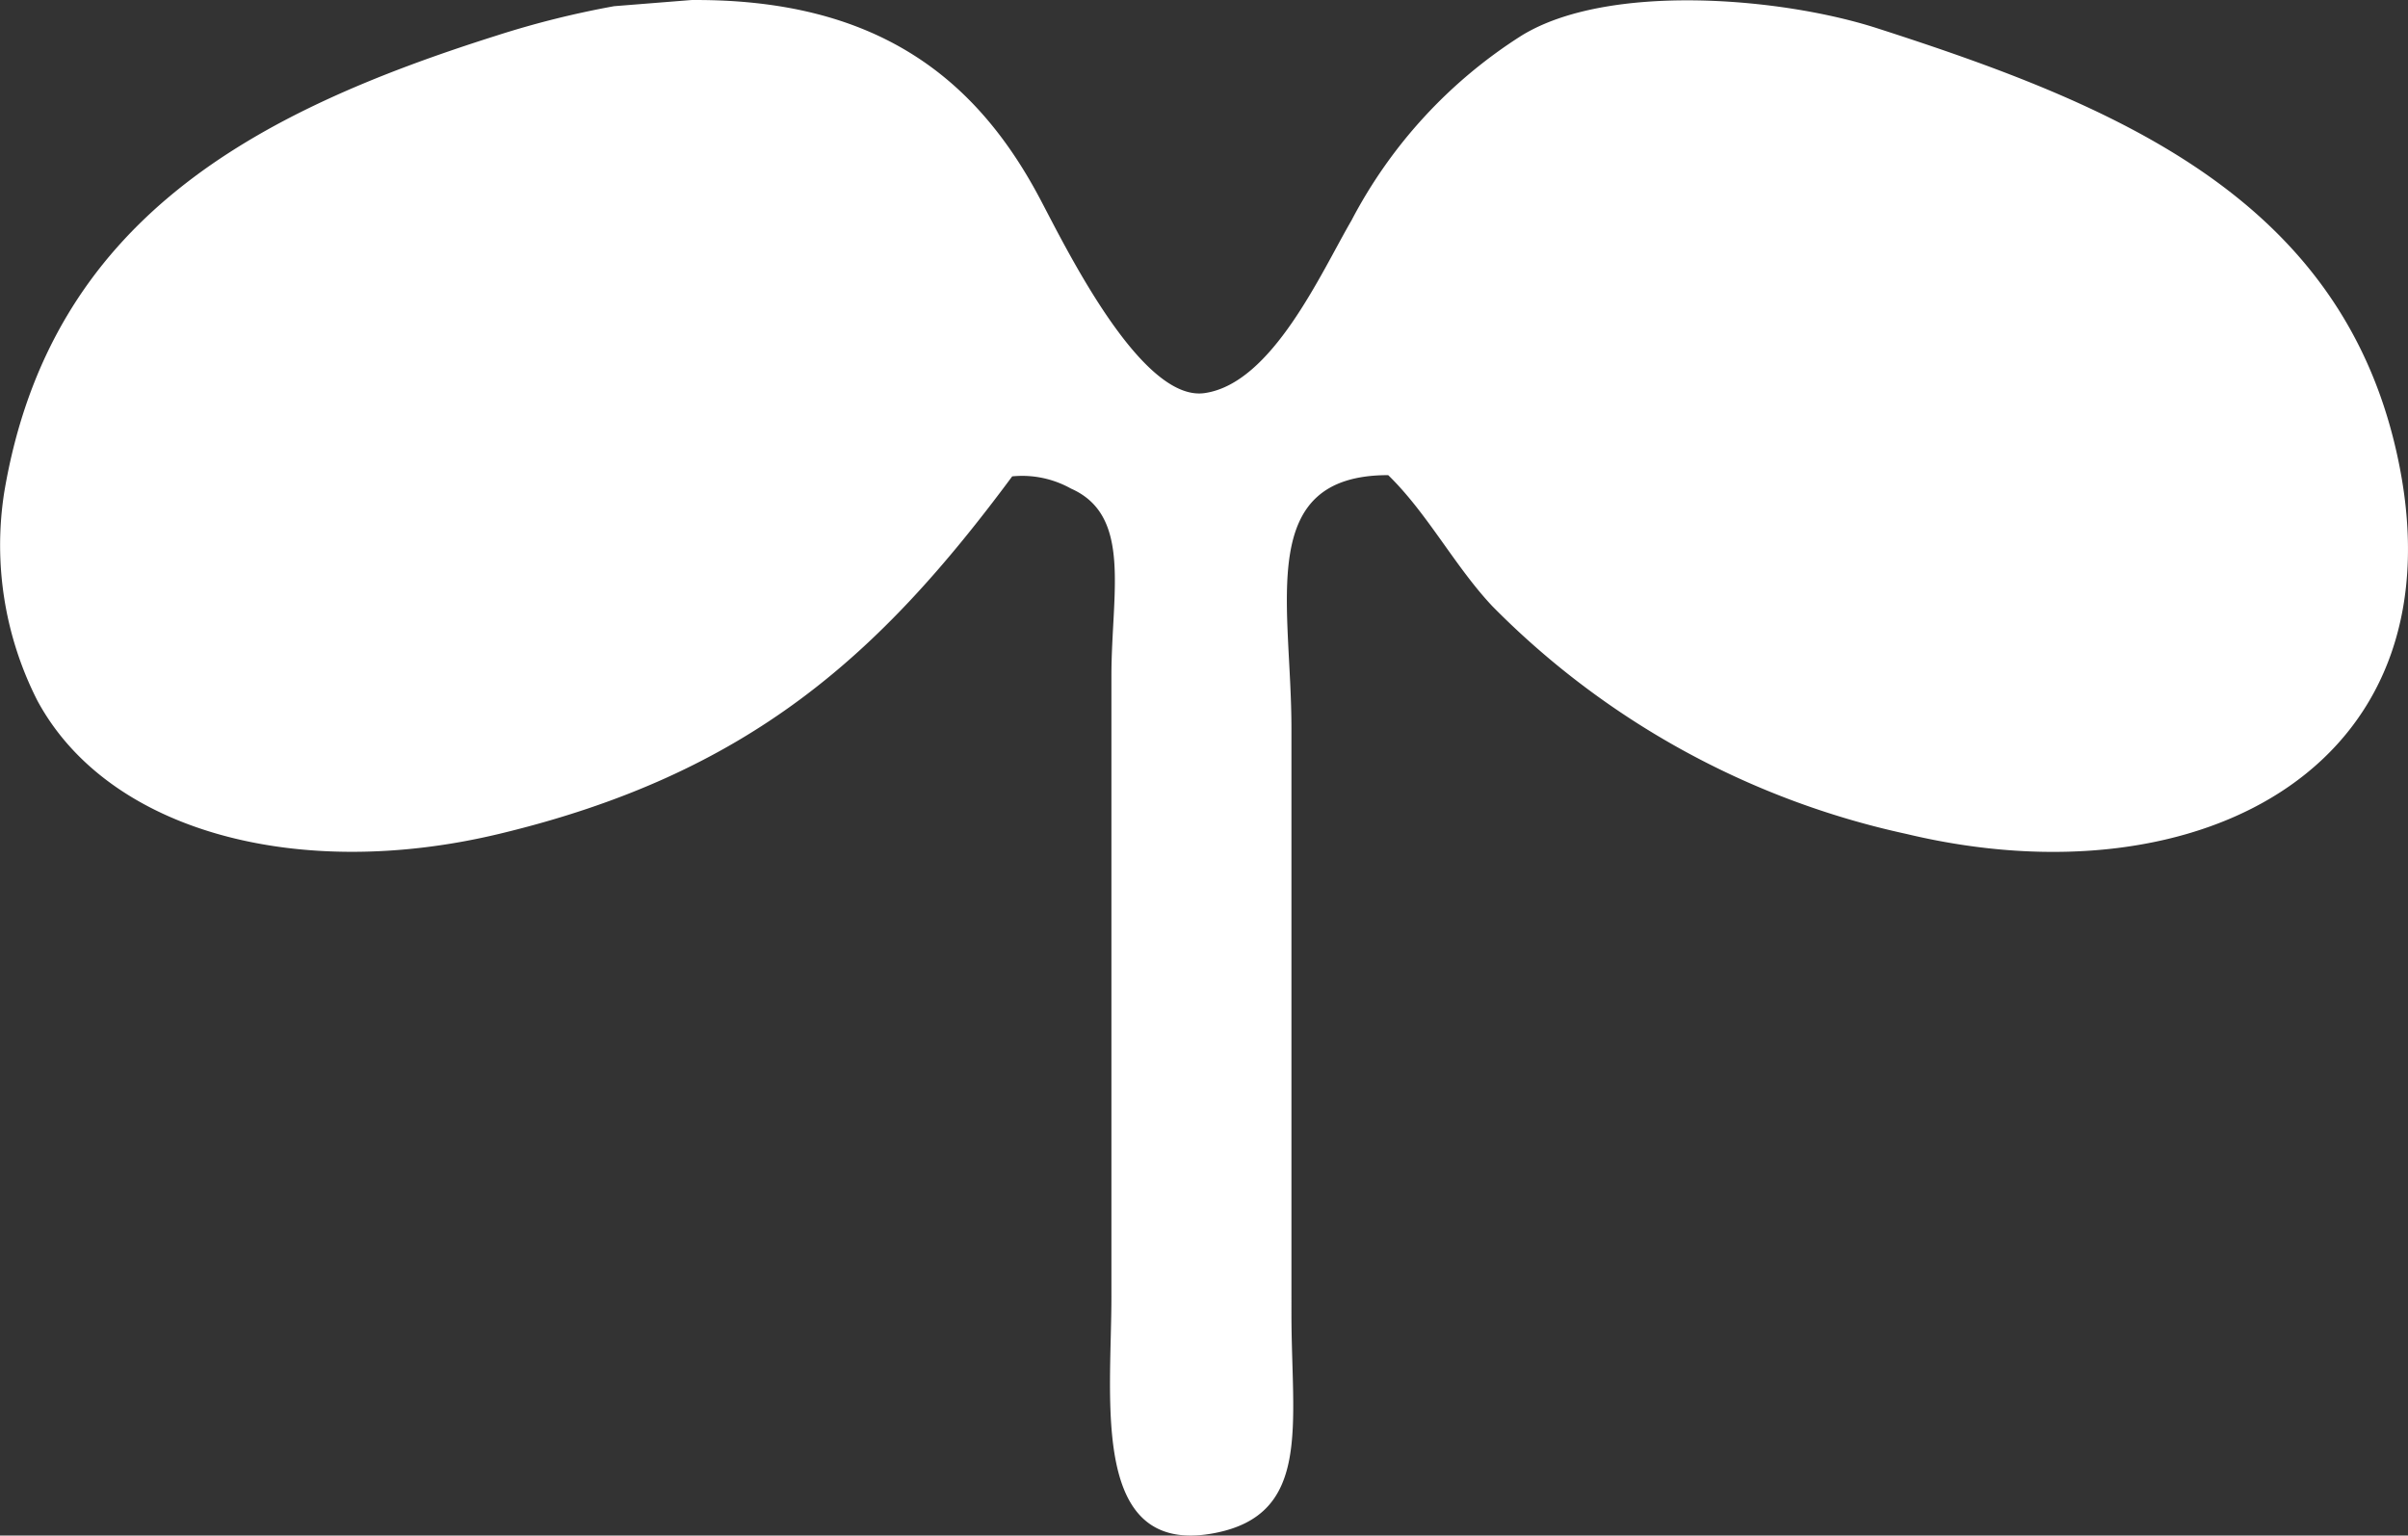 <svg xmlns="http://www.w3.org/2000/svg" width="68.911" height="43.952" viewBox="0 0 68.911 43.952">
  <rect x="0" y="0" width="68.911" height="43.952" fill="#333333" stroke="none"/>
  <path id="Color_Fill_1" data-name="Color Fill 1" d="M52.323,23.985c5.312-.041,8.139,2.24,9.954,5.643.713,1.336,2.894,5.868,4.732,5.608,1.932-.273,3.323-3.424,4.206-4.942A13.87,13.87,0,0,1,76.087,25c2.462-1.51,7.4-1.1,10.164-.21,6.784,2.184,13.2,4.807,14.861,12.092,2.049,8.97-5.554,13-14.02,10.971a23.706,23.706,0,0,1-11.847-6.519c-1.075-1.143-1.854-2.655-2.979-3.75-3.814,0-2.769,3.671-2.769,7.255V61.593c0,3.179.587,5.743-2.208,6.274-3.56.677-2.944-3.777-2.944-6.765V43.332c0-2.365.6-4.588-1.157-5.363a2.858,2.858,0,0,0-1.682-.35c-3.778,5.1-7.516,8.516-14.686,10.234-5.738,1.376-11.188-.057-13.214-3.82a9.807,9.807,0,0,1-.946-5.958c1.315-7.825,7.2-10.893,14.09-13.073a26.328,26.328,0,0,1,3.365-.841Z" transform="translate(-32.539 -23.984)" fill="#fff"/>
</svg>
